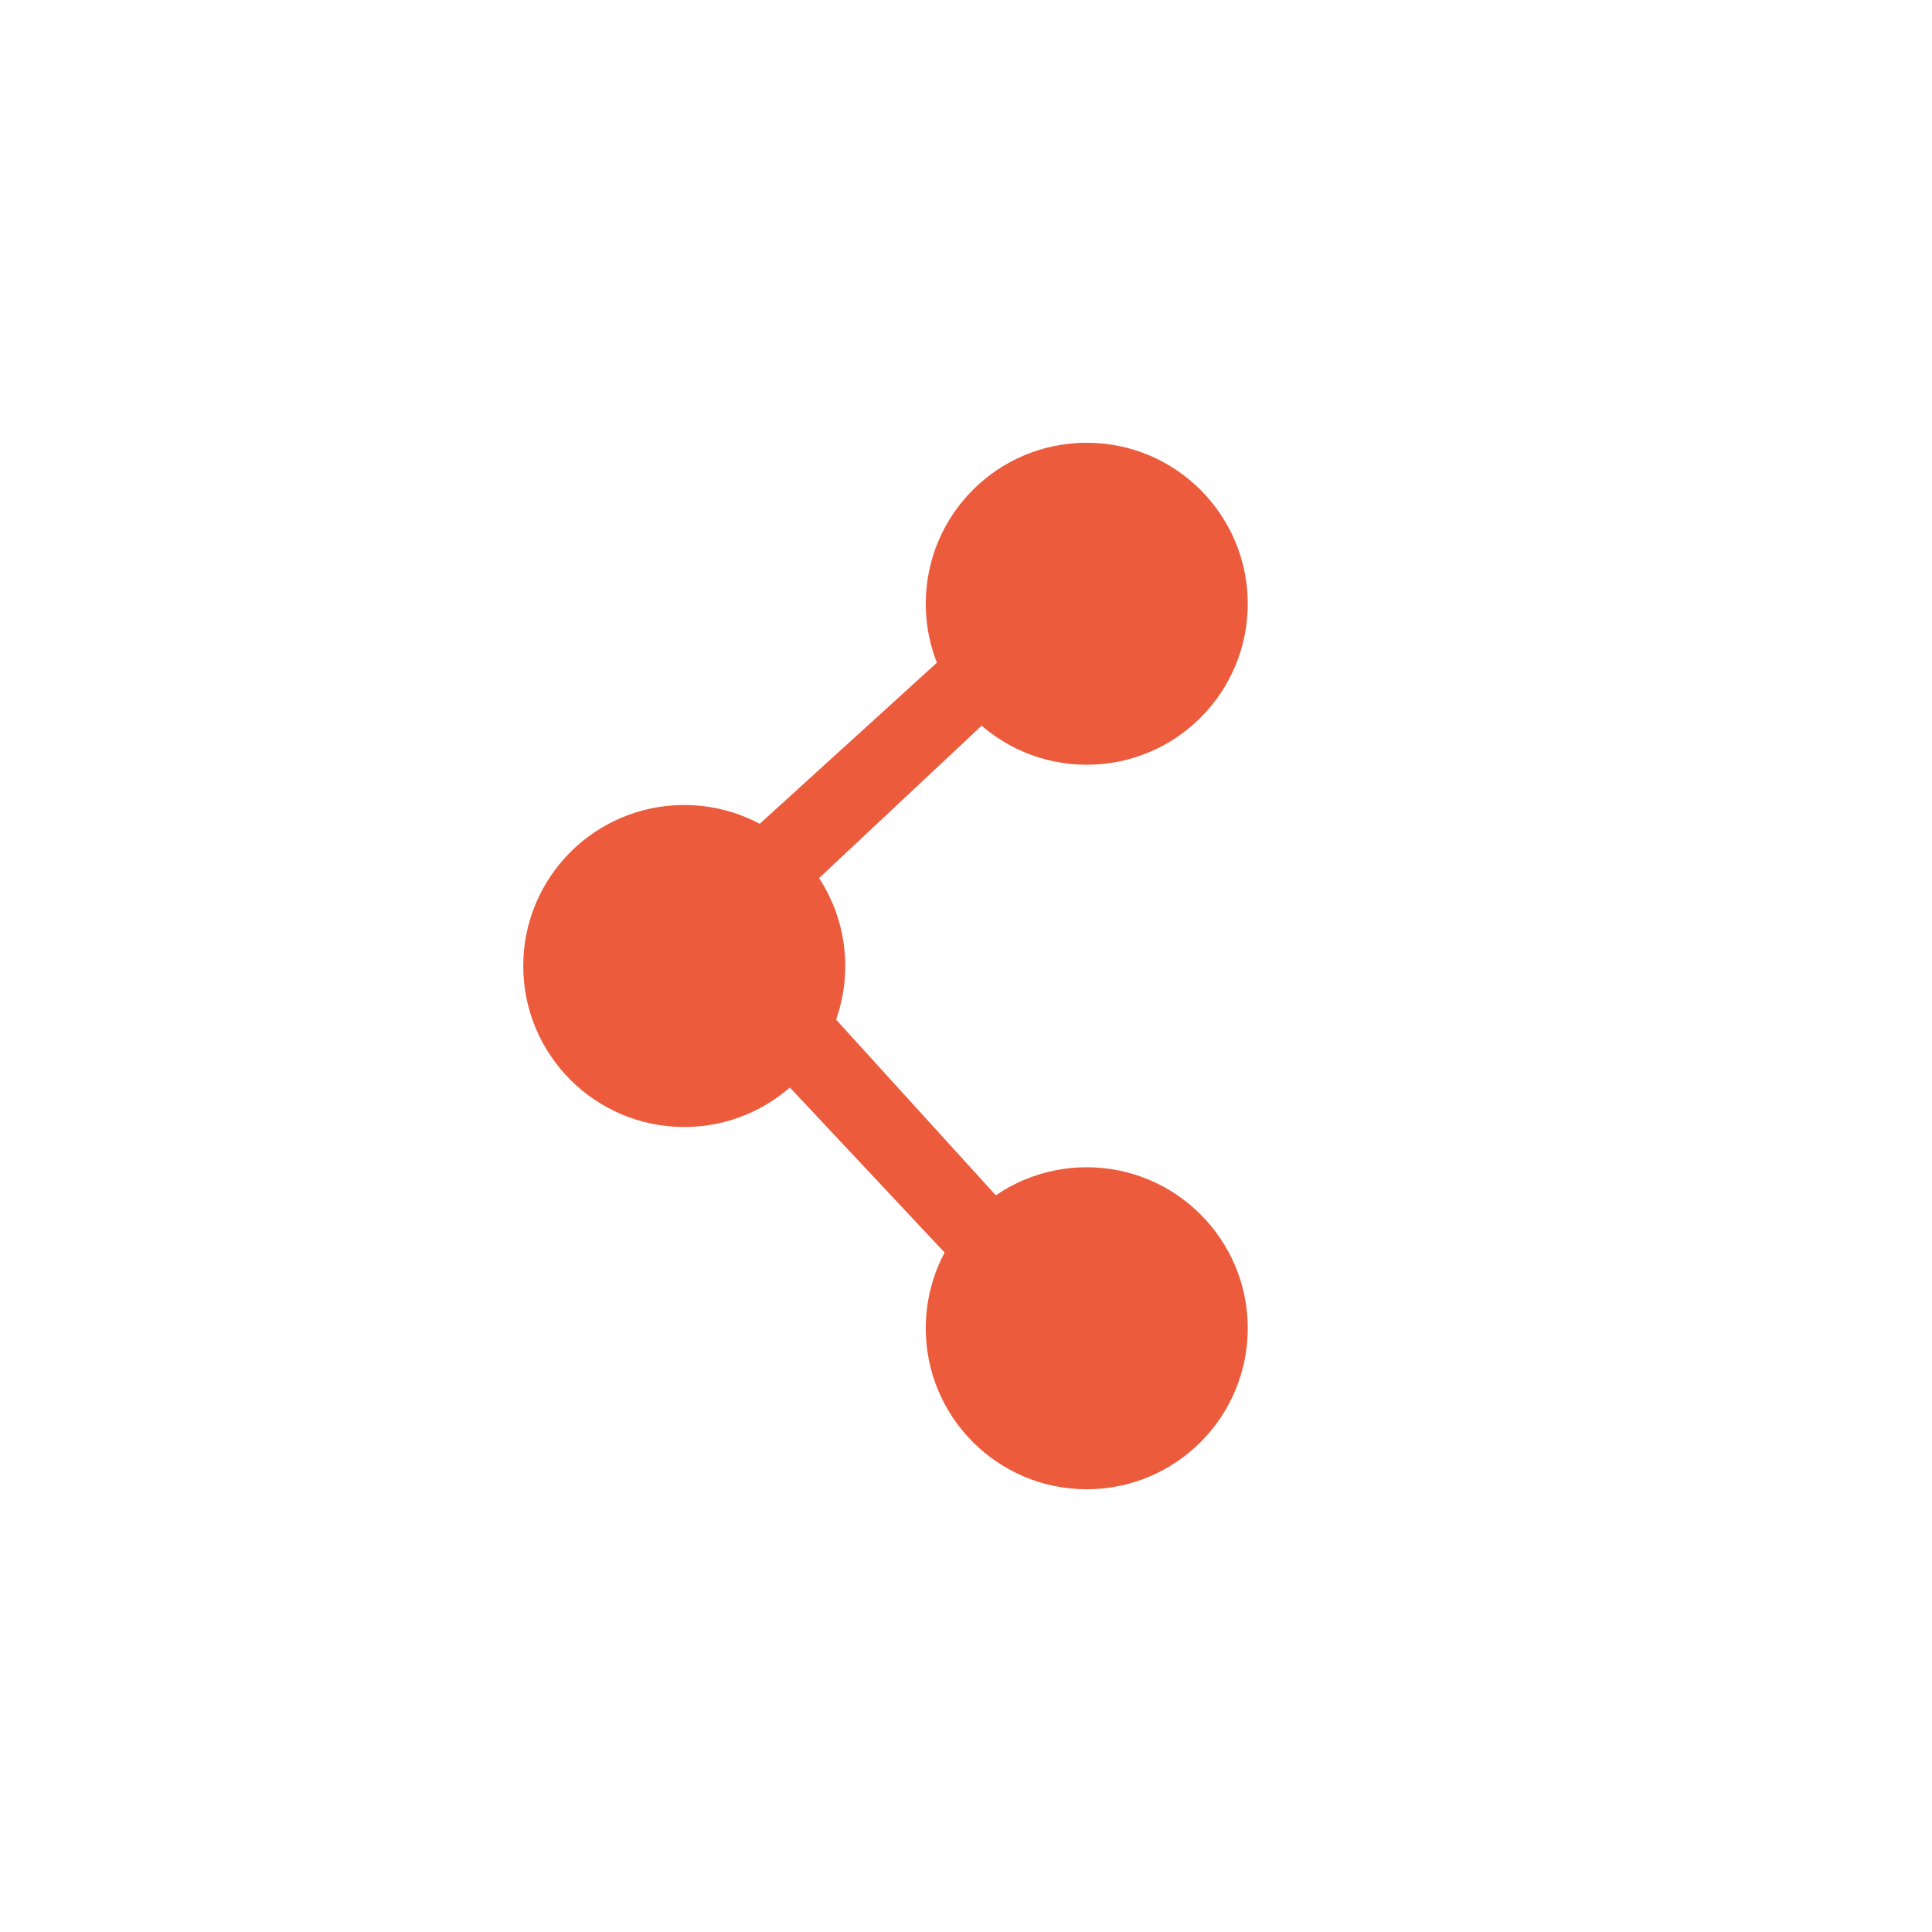 <!-- color: #e3d238 -->
<svg xmlns="http://www.w3.org/2000/svg" xmlns:xlink="http://www.w3.org/1999/xlink" width="48px" height="48px" viewBox="0 0 48 48" version="1.1">
<g id="surface1">
<path style=" stroke:none;fill-rule:nonzero;fill:rgb(92.549%,35.686%,23.529%);fill-opacity:1;" d="M 31 15 C 31 17.211 29.207 19 27 19 C 24.789 19 23 17.207 23 15 C 23 12.789 24.789 11 27 11 C 29.207 11 31 12.793 31 15 M 31 15 "/>
<path style=" stroke:none;fill-rule:nonzero;fill:rgb(92.549%,35.686%,23.529%);fill-opacity:1;" d="M 21 24 C 21 26.211 19.207 28 17 28 C 14.789 28 13 26.207 13 24 C 13 21.789 14.789 20 17 20 C 19.207 20 21 21.793 21 24 M 21 24 "/>
<path style=" stroke:none;fill-rule:nonzero;fill:rgb(92.549%,35.686%,23.529%);fill-opacity:1;" d="M 31 33 C 31 35.211 29.207 37 27 37 C 24.789 37 23 35.207 23 33 C 23 30.789 24.789 29 27 29 C 29.207 29 31 30.793 31 33 M 31 33 "/>
<path style=" stroke:none;fill-rule:nonzero;fill:rgb(92.549%,35.686%,23.529%);fill-opacity:1;" d="M 17.898 21.355 L 24.609 15.254 L 25.828 16.68 L 19.32 22.781 M 17.898 21.355 "/>
<path style=" stroke:none;fill-rule:nonzero;fill:rgb(92.549%,35.686%,23.529%);fill-opacity:1;" d="M 19.93 24.406 L 26.031 31.117 L 24.609 32.336 L 18.508 25.828 M 19.93 24.406 "/>
</g>
</svg>
